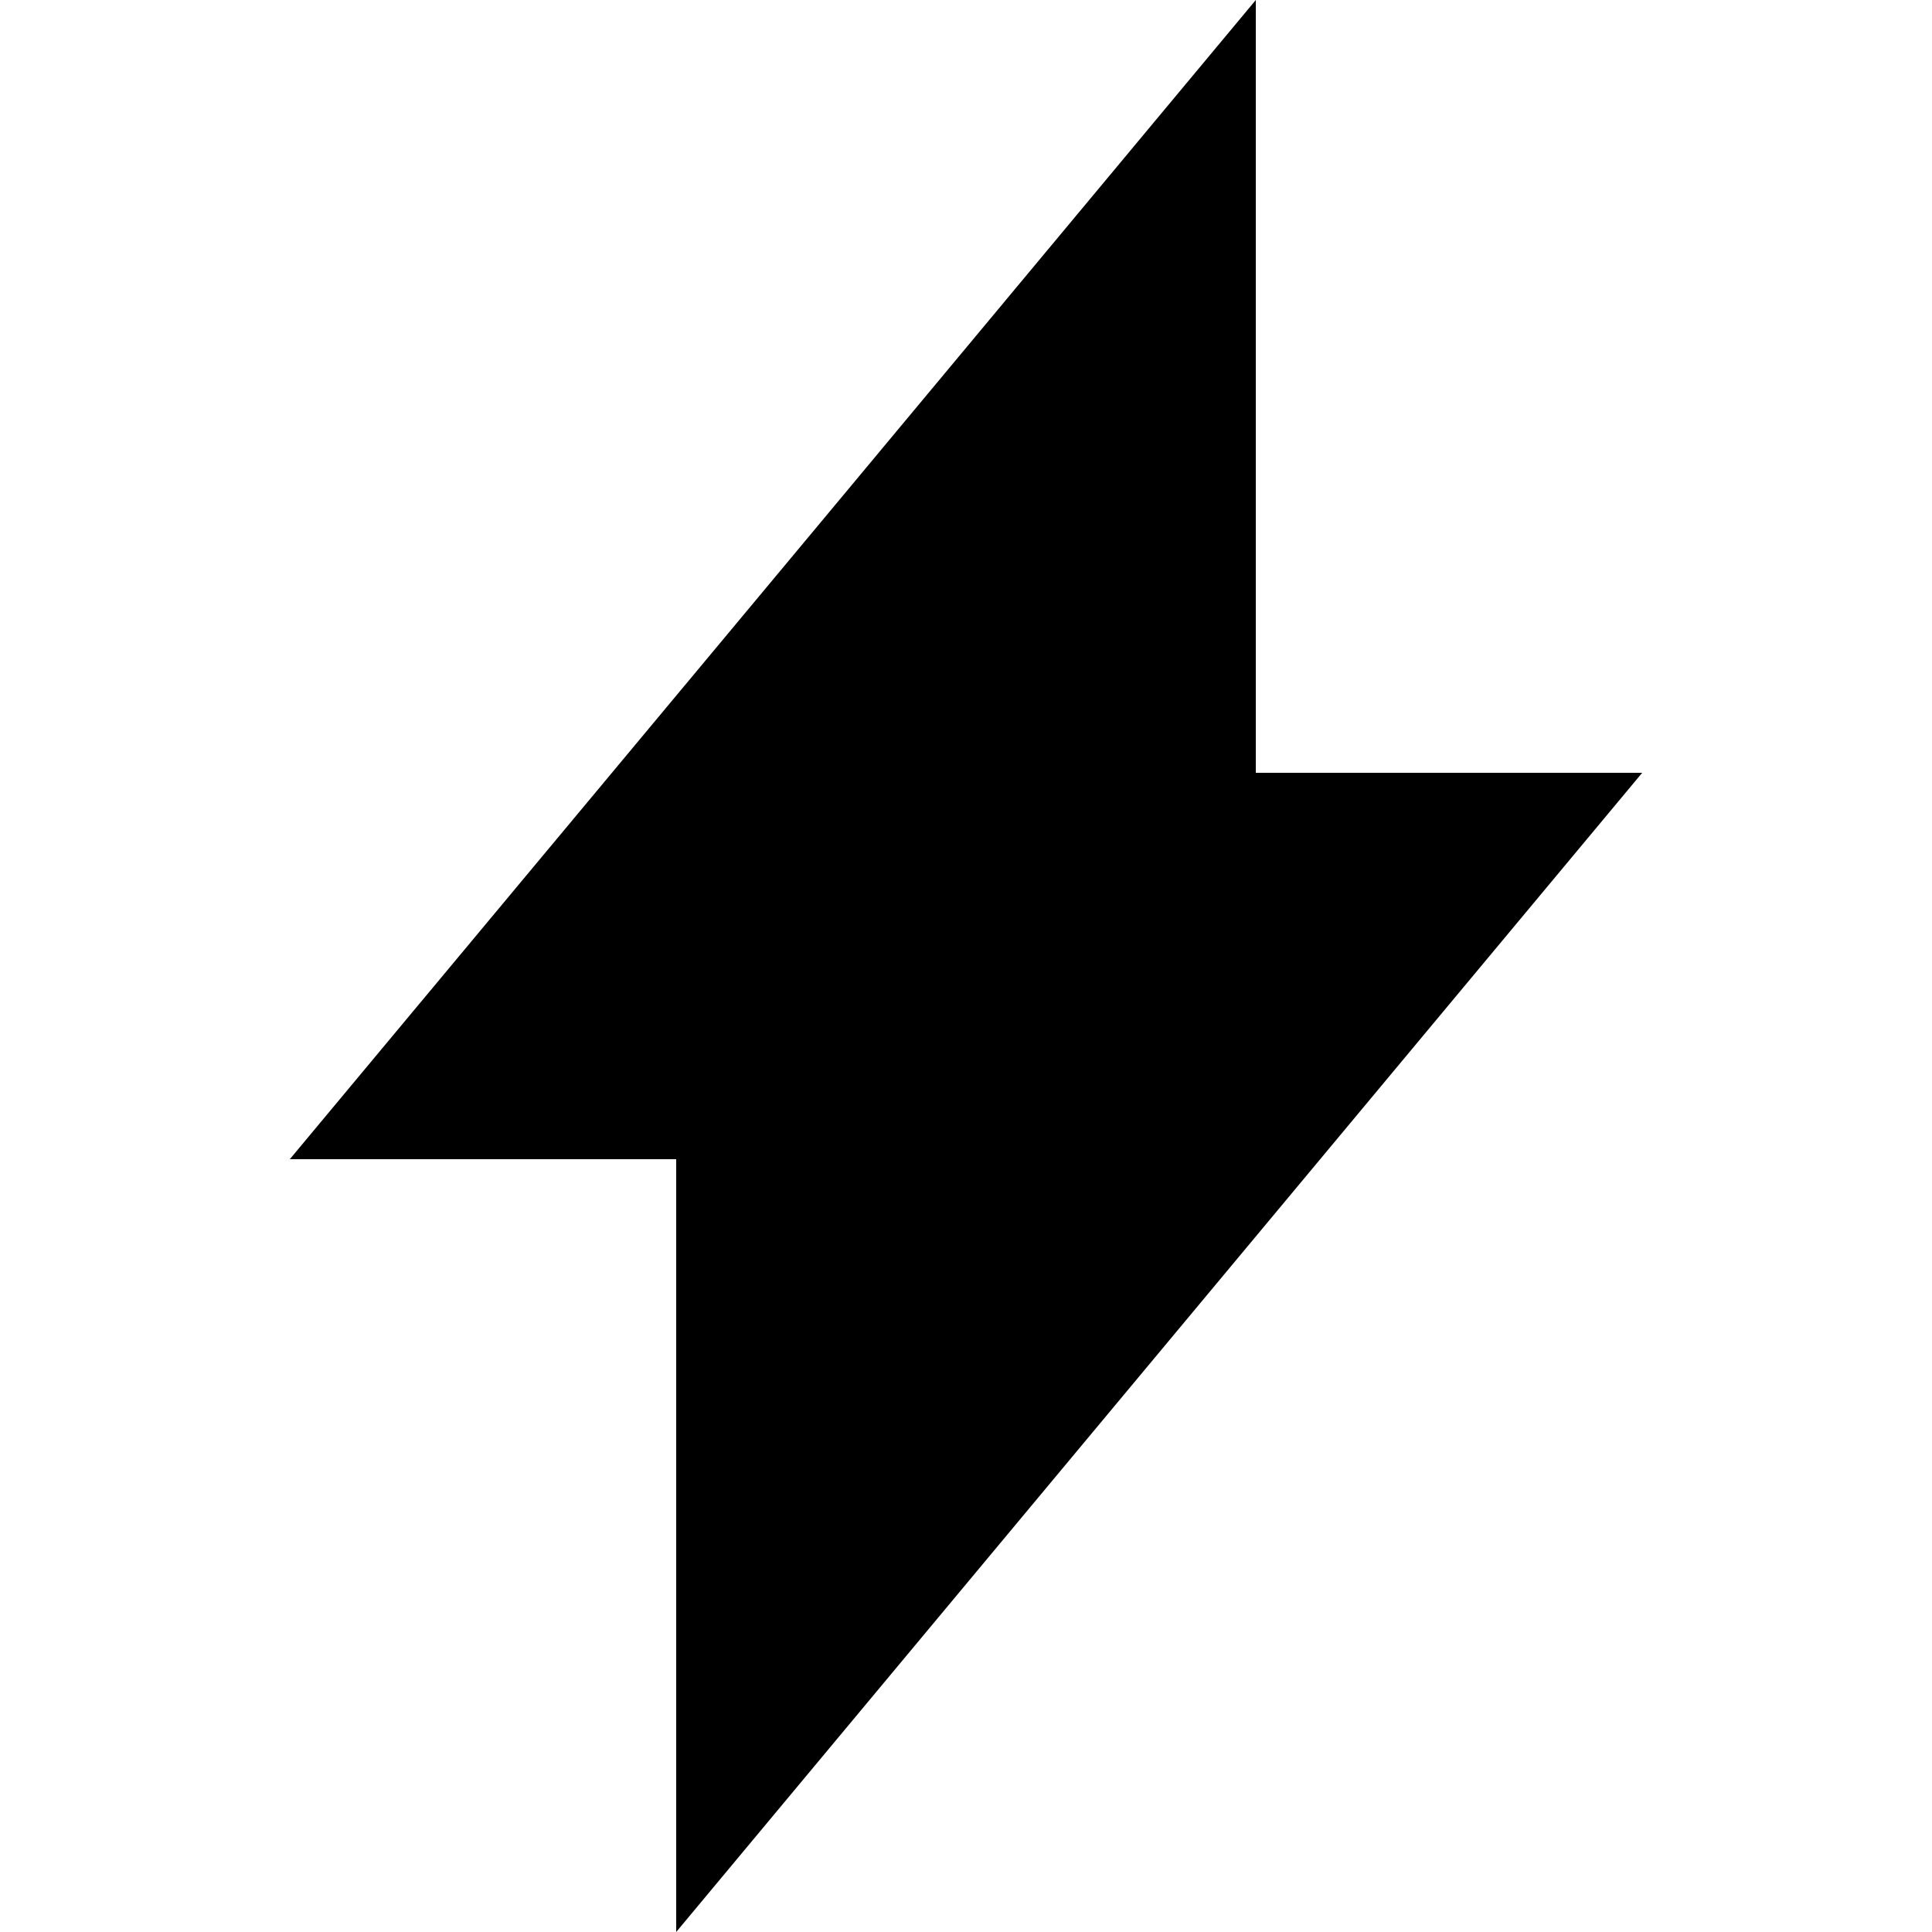 <svg xmlns="http://www.w3.org/2000/svg" xmlns:xlink="http://www.w3.org/1999/xlink" aria-hidden="true" role="img" class="iconify iconify--zondicons" width="1em" height="1em" preserveAspectRatio="xMidYMid meet" viewBox="0 0 20 20" data-icon="zondicons:bolt"><path fill="currentColor" d="M13 8V0L8.11 5.87L3 12h4v8L17 8h-4z"></path></svg>